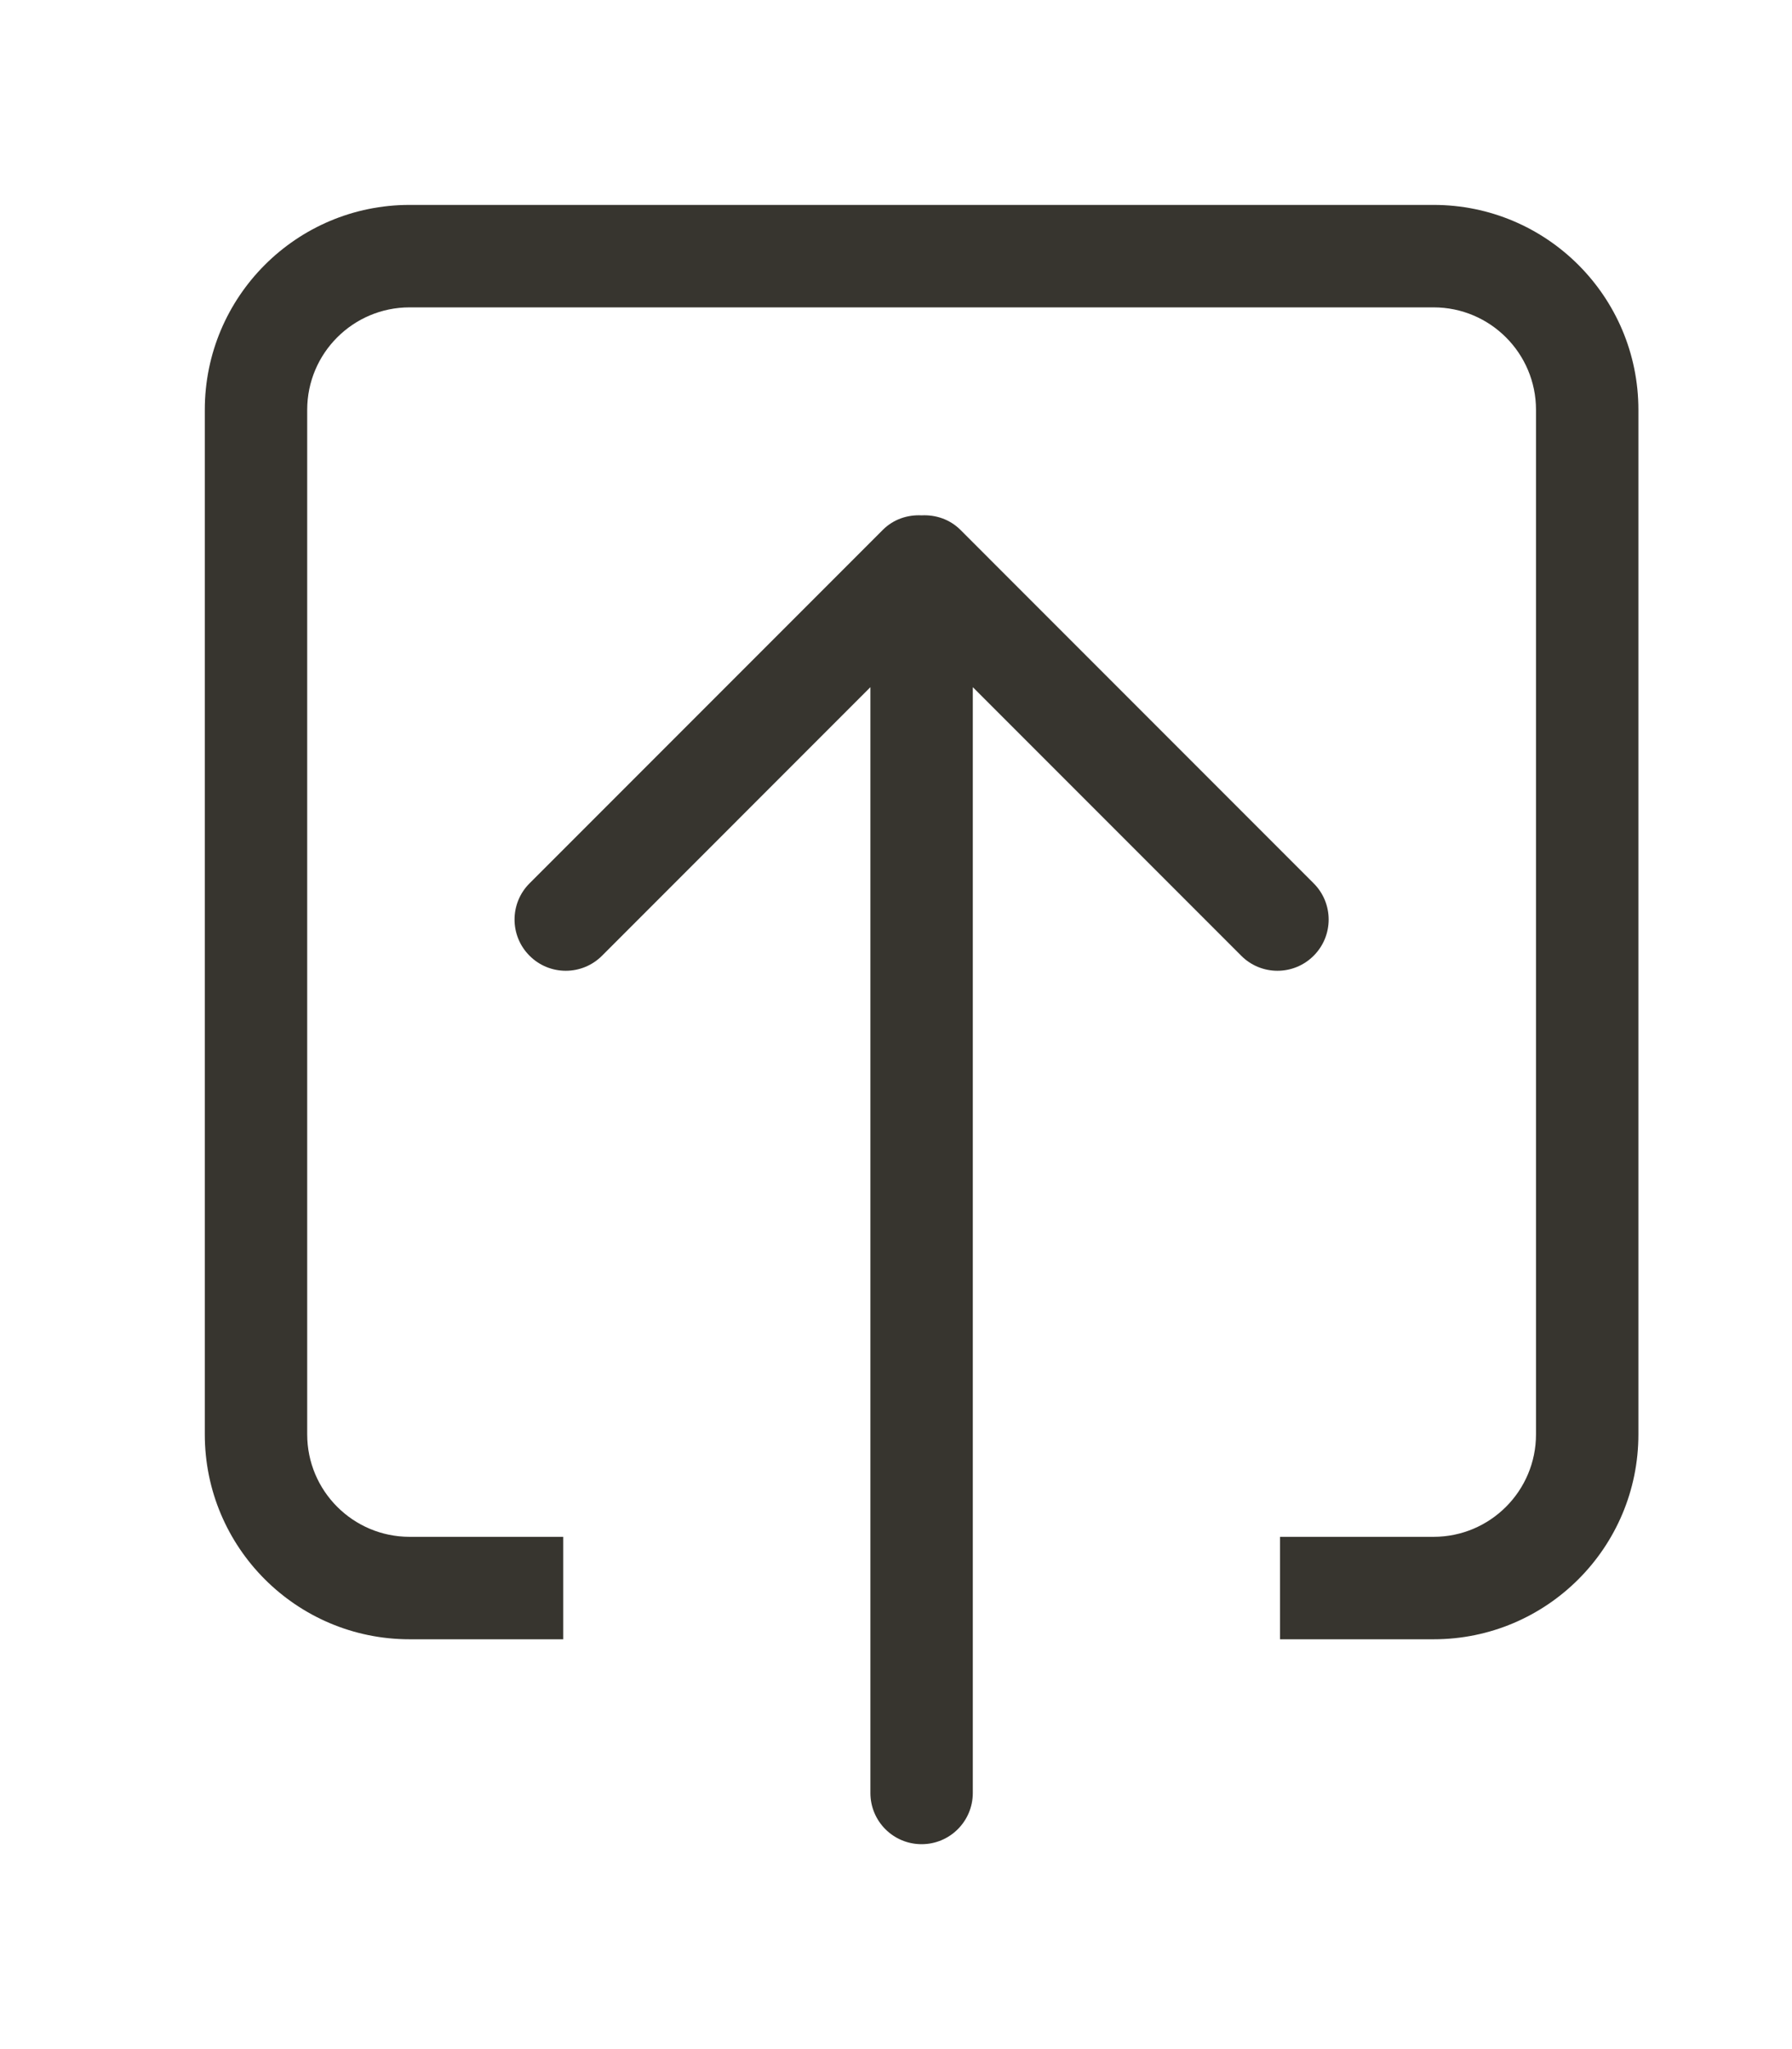 <!-- Generated by IcoMoon.io -->
<svg version="1.1" xmlns="http://www.w3.org/2000/svg" width="35" height="40" viewBox="0 0 35 40">
<title>bm-arrow-top</title>
<path fill="#37352f" d="M28 4h-20c-2.209 0-4 1.791-4 4v20c0 2.209 1.791 4 4 4h3v-2h-3c-1.104 0-2-0.896-2-2v-20c0-1.104 0.896-2 2-2h20c1.104 0 2 0.896 2 2v20c0 1.104-0.896 2-2 2h-3v2h3c2.209 0 4-1.791 4-4v-20c0-2.209-1.791-4-4-4v0zM25.657 17.243l-6.899-6.9c-0.209-0.208-0.486-0.297-0.758-0.283-0.272-0.014-0.549 0.075-0.757 0.283l-6.9 6.9c-0.391 0.39-0.391 1.024 0 1.414 0.39 0.391 1.024 0.391 1.415 0l5.242-5.243v21.586c0 0.553 0.447 1 1 1 0.552 0 1-0.447 1-1v-21.586l5.243 5.243c0.39 0.391 1.024 0.391 1.414 0 0.391-0.39 0.391-1.024 0-1.414v0z"></path>
</svg>
